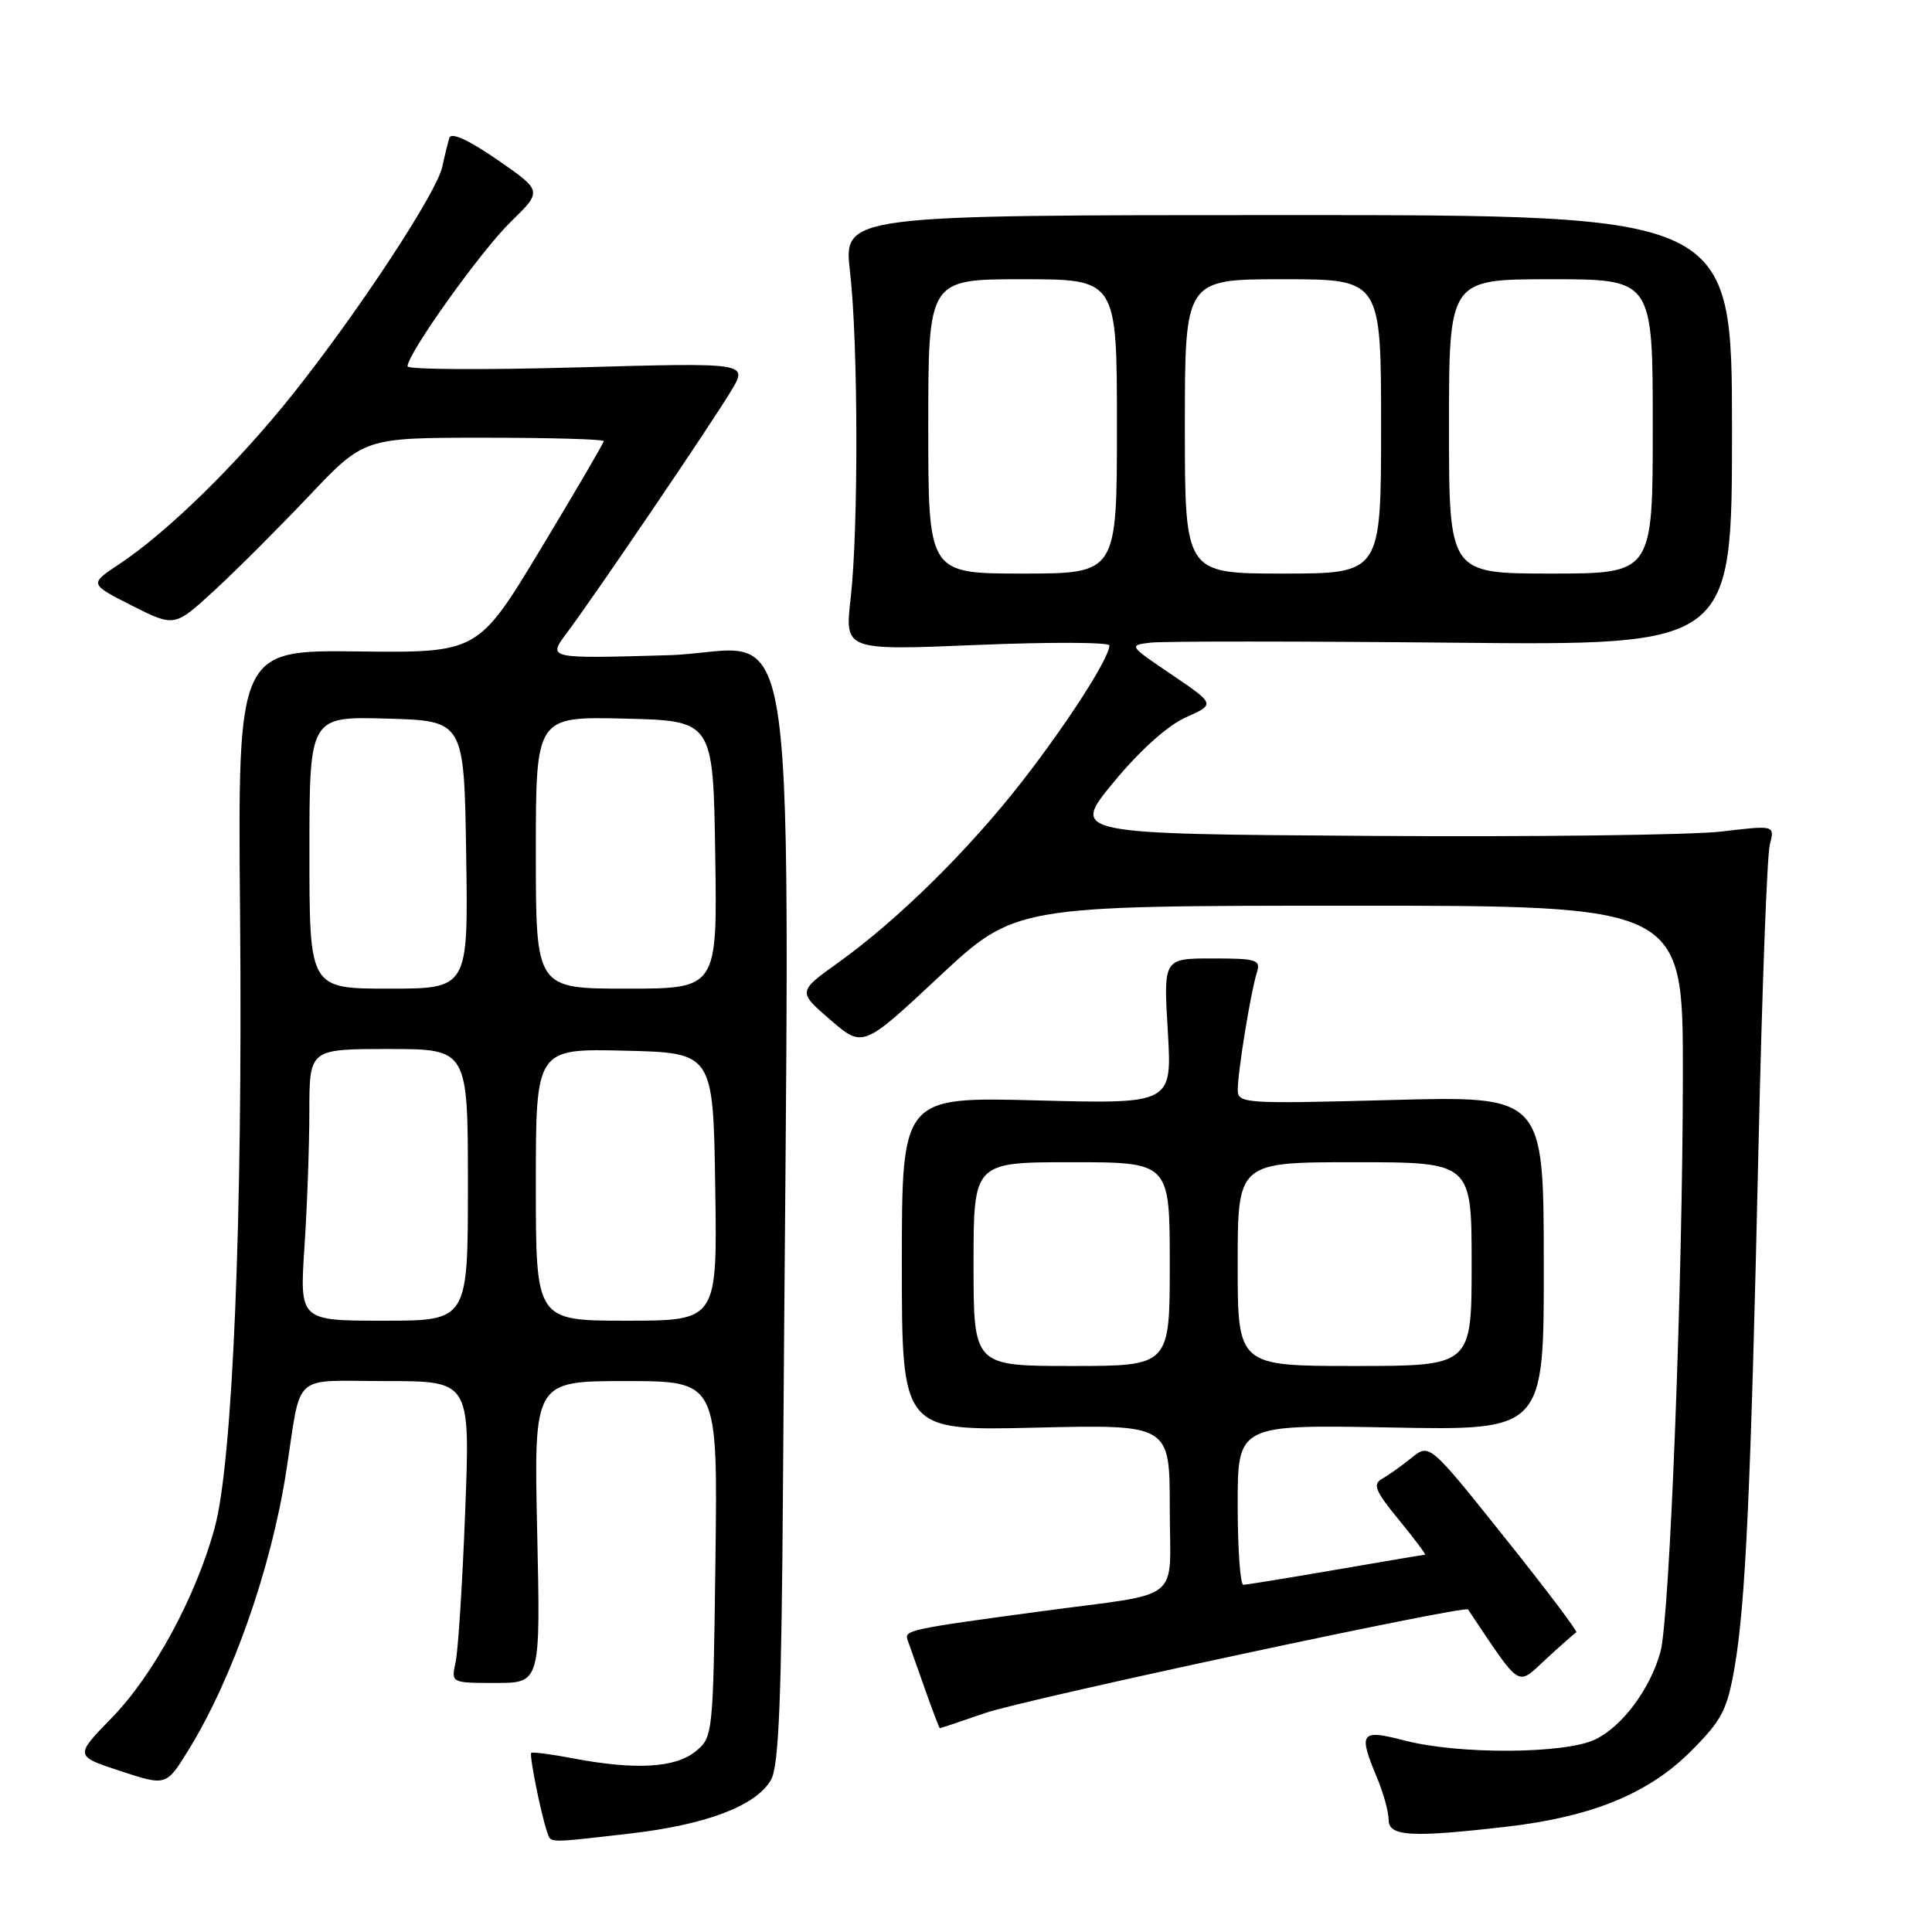 <?xml version="1.0" encoding="UTF-8" standalone="no"?>
<!DOCTYPE svg PUBLIC "-//W3C//DTD SVG 1.1//EN" "http://www.w3.org/Graphics/SVG/1.1/DTD/svg11.dtd" >
<svg xmlns="http://www.w3.org/2000/svg" xmlns:xlink="http://www.w3.org/1999/xlink" version="1.1" viewBox="0 0 256 256">
 <g >
 <path fill="currentColor"
d=" M 83.43 242.96 C 93.56 241.80 100.21 239.27 102.16 235.84 C 103.20 234.03 103.56 225.20 103.75 196.75 C 104.59 73.33 106.39 86.30 88.53 86.82 C 72.55 87.28 72.55 87.28 75.09 83.89 C 78.71 79.07 94.23 56.21 96.89 51.77 C 99.13 48.05 99.13 48.05 76.57 48.68 C 64.15 49.03 54.00 48.97 54.00 48.54 C 54.00 46.86 63.71 33.26 67.67 29.40 C 71.88 25.30 71.88 25.30 65.90 21.17 C 62.08 18.53 59.78 17.49 59.54 18.27 C 59.34 18.95 58.91 20.68 58.60 22.12 C 57.85 25.55 47.54 41.24 38.86 52.15 C 31.51 61.39 22.19 70.52 15.77 74.77 C 11.83 77.38 11.83 77.38 17.47 80.24 C 23.12 83.09 23.12 83.09 28.34 78.30 C 31.22 75.66 36.87 70.01 40.91 65.75 C 48.25 58.00 48.25 58.00 64.13 58.00 C 72.86 58.00 80.00 58.20 80.00 58.45 C 80.00 58.69 76.25 65.10 71.67 72.70 C 63.34 86.50 63.34 86.50 47.42 86.32 C 31.50 86.13 31.50 86.13 31.81 121.22 C 32.17 161.48 30.84 193.65 28.45 202.43 C 25.99 211.51 20.34 221.95 14.84 227.59 C 9.88 232.68 9.88 232.68 15.96 234.67 C 22.03 236.67 22.03 236.67 25.00 231.85 C 30.82 222.38 35.93 207.82 37.92 195.00 C 40.01 181.59 38.45 183.00 51.17 183.00 C 62.31 183.00 62.31 183.00 61.64 200.25 C 61.28 209.74 60.70 218.74 60.37 220.25 C 59.77 223.00 59.77 223.00 65.69 223.00 C 71.62 223.00 71.62 223.00 71.18 203.00 C 70.74 183.00 70.74 183.00 82.92 183.00 C 95.10 183.00 95.10 183.00 94.80 206.59 C 94.50 230.01 94.48 230.19 92.14 232.09 C 89.46 234.26 84.18 234.55 75.97 233.00 C 73.06 232.44 70.55 232.12 70.39 232.27 C 70.11 232.56 71.70 240.49 72.50 242.75 C 73.02 244.24 72.35 244.23 83.43 242.96 Z  M 199.53 242.06 C 210.90 240.75 218.41 237.69 224.06 232.04 C 228.17 227.92 228.86 226.59 229.84 220.93 C 231.30 212.50 231.99 197.47 233.01 152.00 C 233.47 131.38 234.14 113.34 234.51 111.92 C 235.17 109.34 235.17 109.34 228.13 110.18 C 224.26 110.64 203.27 110.91 181.50 110.76 C 141.91 110.50 141.91 110.50 147.55 103.66 C 151.04 99.43 154.70 96.14 157.12 95.06 C 161.03 93.31 161.03 93.31 155.27 89.40 C 149.54 85.53 149.52 85.50 152.50 85.15 C 154.15 84.96 172.15 84.96 192.50 85.16 C 229.50 85.53 229.50 85.53 229.50 57.01 C 229.50 28.50 229.50 28.50 170.63 28.50 C 111.77 28.50 111.77 28.50 112.63 36.00 C 113.72 45.36 113.76 70.24 112.71 79.34 C 111.93 86.19 111.93 86.19 129.46 85.46 C 139.11 85.06 147.00 85.09 147.00 85.53 C 147.00 87.17 141.48 95.77 135.47 103.50 C 128.37 112.63 118.97 121.89 111.10 127.53 C 105.70 131.40 105.70 131.40 110.02 135.13 C 114.34 138.85 114.34 138.85 124.42 129.43 C 134.50 120.02 134.50 120.02 178.75 120.01 C 223.00 120.00 223.00 120.00 222.99 142.25 C 222.97 170.01 221.25 214.38 220.02 218.87 C 218.67 223.79 214.95 228.78 211.35 230.50 C 207.34 232.41 193.34 232.49 186.22 230.65 C 180.24 229.10 179.93 229.51 182.50 235.65 C 183.32 237.63 184.00 240.09 184.00 241.12 C 184.00 243.34 186.92 243.51 199.53 242.06 Z  M 130.58 226.97 C 135.84 225.16 194.12 212.67 194.52 213.26 C 201.70 223.96 200.91 223.46 204.85 219.84 C 206.84 218.00 208.65 216.41 208.87 216.29 C 209.08 216.18 204.79 210.49 199.33 203.67 C 189.41 191.25 189.41 191.25 187.04 193.17 C 185.74 194.22 183.99 195.47 183.14 195.94 C 181.85 196.66 182.21 197.55 185.37 201.40 C 187.44 203.93 188.99 206.00 188.82 206.01 C 188.64 206.01 183.32 206.91 177.00 208.00 C 170.68 209.09 165.16 209.99 164.75 209.99 C 164.34 210.00 164.00 205.22 164.00 199.38 C 164.00 188.77 164.00 188.77 184.29 189.15 C 204.59 189.54 204.59 189.54 204.56 167.38 C 204.54 145.21 204.54 145.21 184.27 145.76 C 164.83 146.28 164.00 146.22 164.01 144.40 C 164.01 141.98 165.74 131.41 166.53 128.90 C 167.08 127.17 166.57 127.00 160.65 127.00 C 154.16 127.00 154.16 127.00 154.74 136.64 C 155.31 146.28 155.31 146.28 137.41 145.81 C 119.50 145.34 119.50 145.34 119.50 167.46 C 119.50 189.59 119.50 189.59 137.25 189.17 C 155.00 188.75 155.00 188.75 155.00 199.80 C 155.00 212.61 157.09 210.93 138.00 213.50 C 120.50 215.86 119.79 216.01 120.26 217.31 C 120.49 217.96 121.52 220.86 122.54 223.75 C 123.56 226.64 124.46 229.00 124.54 229.00 C 124.62 229.00 127.34 228.09 130.58 226.97 Z  M 40.34 165.25 C 40.70 159.89 40.99 151.79 40.99 147.25 C 41.00 139.00 41.00 139.00 51.50 139.00 C 62.00 139.00 62.00 139.00 62.00 157.00 C 62.00 175.00 62.00 175.00 50.85 175.00 C 39.70 175.00 39.70 175.00 40.34 165.25 Z  M 71.00 156.97 C 71.00 138.94 71.00 138.94 82.75 139.22 C 94.50 139.50 94.50 139.50 94.77 157.25 C 95.05 175.00 95.05 175.00 83.02 175.00 C 71.00 175.00 71.00 175.00 71.00 156.97 Z  M 41.00 112.97 C 41.00 94.93 41.00 94.93 51.25 95.22 C 61.50 95.50 61.50 95.50 61.77 113.25 C 62.05 131.00 62.05 131.00 51.52 131.00 C 41.00 131.00 41.00 131.00 41.00 112.97 Z  M 71.00 112.97 C 71.00 94.94 71.00 94.94 82.75 95.22 C 94.50 95.50 94.50 95.50 94.77 113.25 C 95.05 131.00 95.05 131.00 83.02 131.00 C 71.00 131.00 71.00 131.00 71.00 112.97 Z  M 123.00 56.50 C 123.00 37.00 123.00 37.00 135.50 37.00 C 148.00 37.00 148.00 37.00 148.00 56.50 C 148.00 76.00 148.00 76.00 135.50 76.00 C 123.00 76.00 123.00 76.00 123.00 56.50 Z  M 157.00 56.50 C 157.00 37.00 157.00 37.00 170.00 37.00 C 183.00 37.00 183.00 37.00 183.00 56.50 C 183.00 76.00 183.00 76.00 170.00 76.00 C 157.00 76.00 157.00 76.00 157.00 56.50 Z  M 192.00 56.50 C 192.00 37.00 192.00 37.00 205.50 37.00 C 219.00 37.00 219.00 37.00 219.00 56.50 C 219.00 76.00 219.00 76.00 205.50 76.00 C 192.00 76.00 192.00 76.00 192.00 56.50 Z  M 129.00 167.50 C 129.00 154.00 129.00 154.00 142.00 154.00 C 155.00 154.00 155.00 154.00 155.00 167.50 C 155.00 181.00 155.00 181.00 142.00 181.00 C 129.00 181.00 129.00 181.00 129.00 167.50 Z  M 164.00 167.50 C 164.00 154.00 164.00 154.00 179.50 154.00 C 195.00 154.00 195.00 154.00 195.00 167.50 C 195.00 181.00 195.00 181.00 179.50 181.00 C 164.00 181.00 164.00 181.00 164.00 167.50 Z "/>
</g>
</svg>